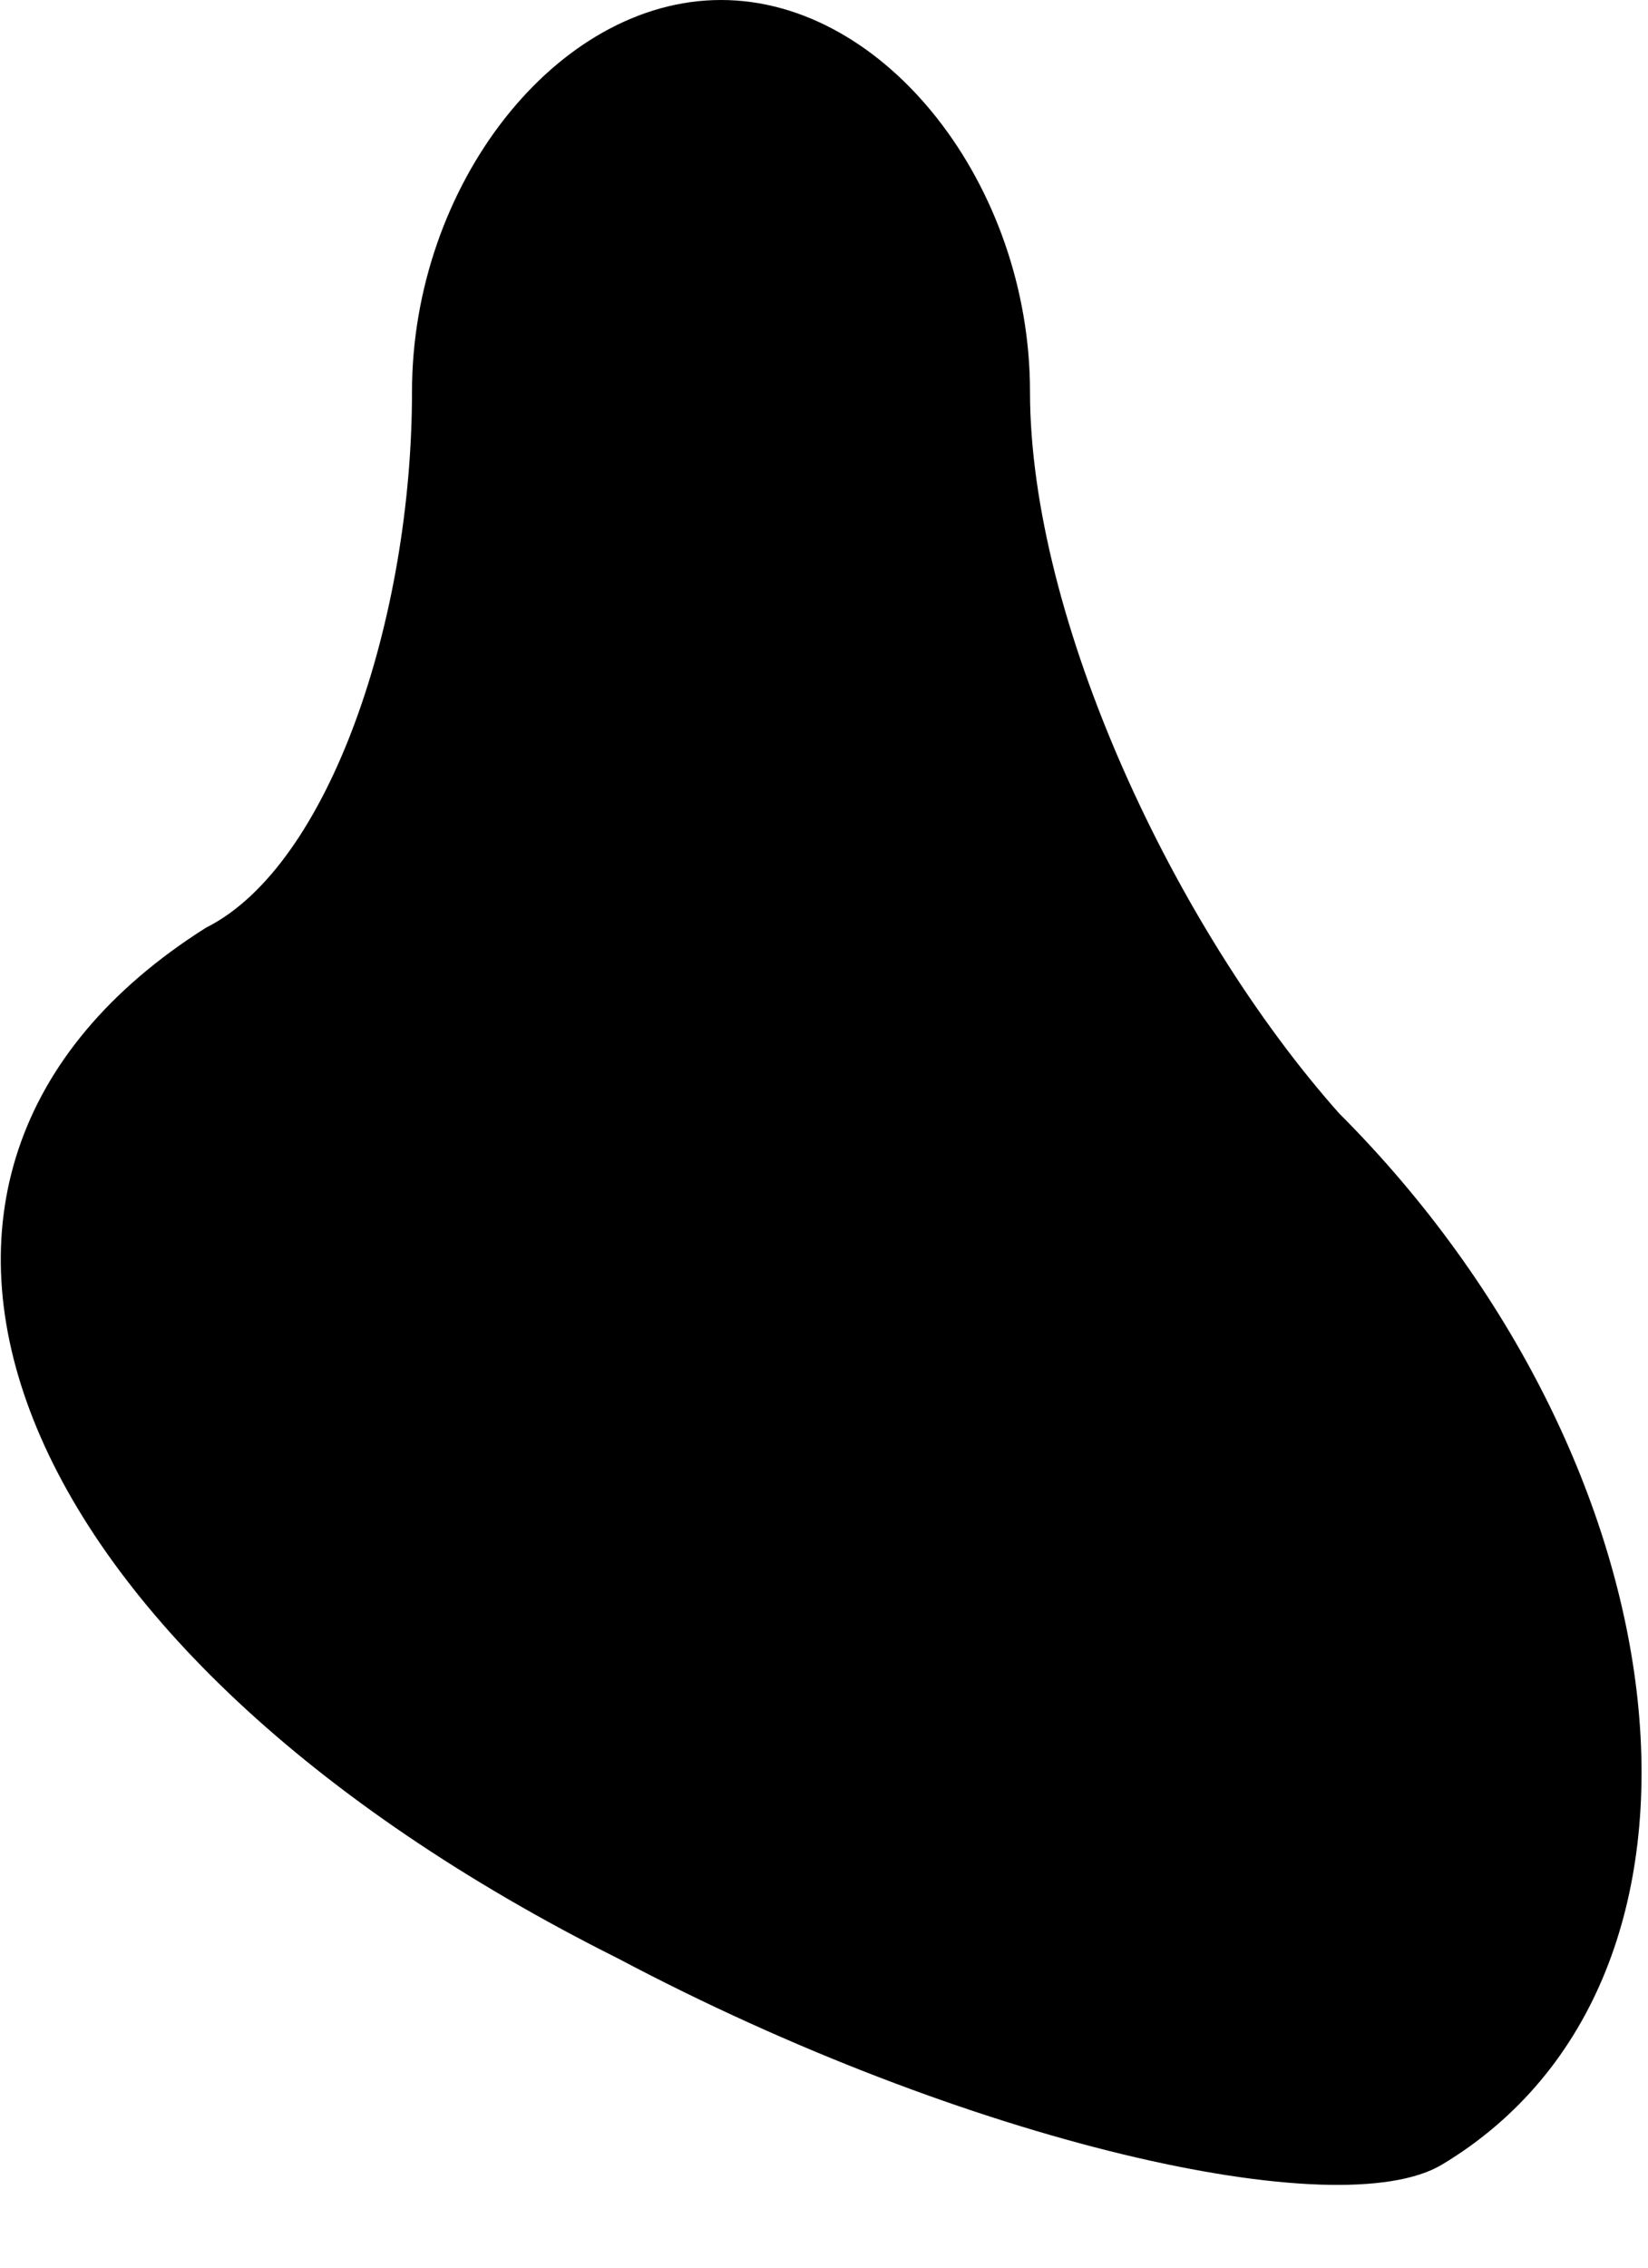 <?xml version="1.0" standalone="no"?>
<!DOCTYPE svg PUBLIC "-//W3C//DTD SVG 20010904//EN"
 "http://www.w3.org/TR/2001/REC-SVG-20010904/DTD/svg10.dtd">
<svg version="1.0" xmlns="http://www.w3.org/2000/svg"
 width="8pt" height="11pt" viewBox="0 0 8 11"
 preserveAspectRatio="xMidYMid meet">
<g transform="translate(0,11) scale(0.1,-0.1)"
fill="#000000" stroke="none">
<path fill="#000000" stroke="none" d="M20 91 c0 -11 -4 -23 -10 -26 -19 -12
-10 -35 20 -50 17 -9 35 -13 40 -10 15 9 12 34 -5 51 -8 9 -15 24 -15 35 0 10
-7 19 -15 19 -8 0 -15 -9 -15 -19z"/>
</g>
</svg>

